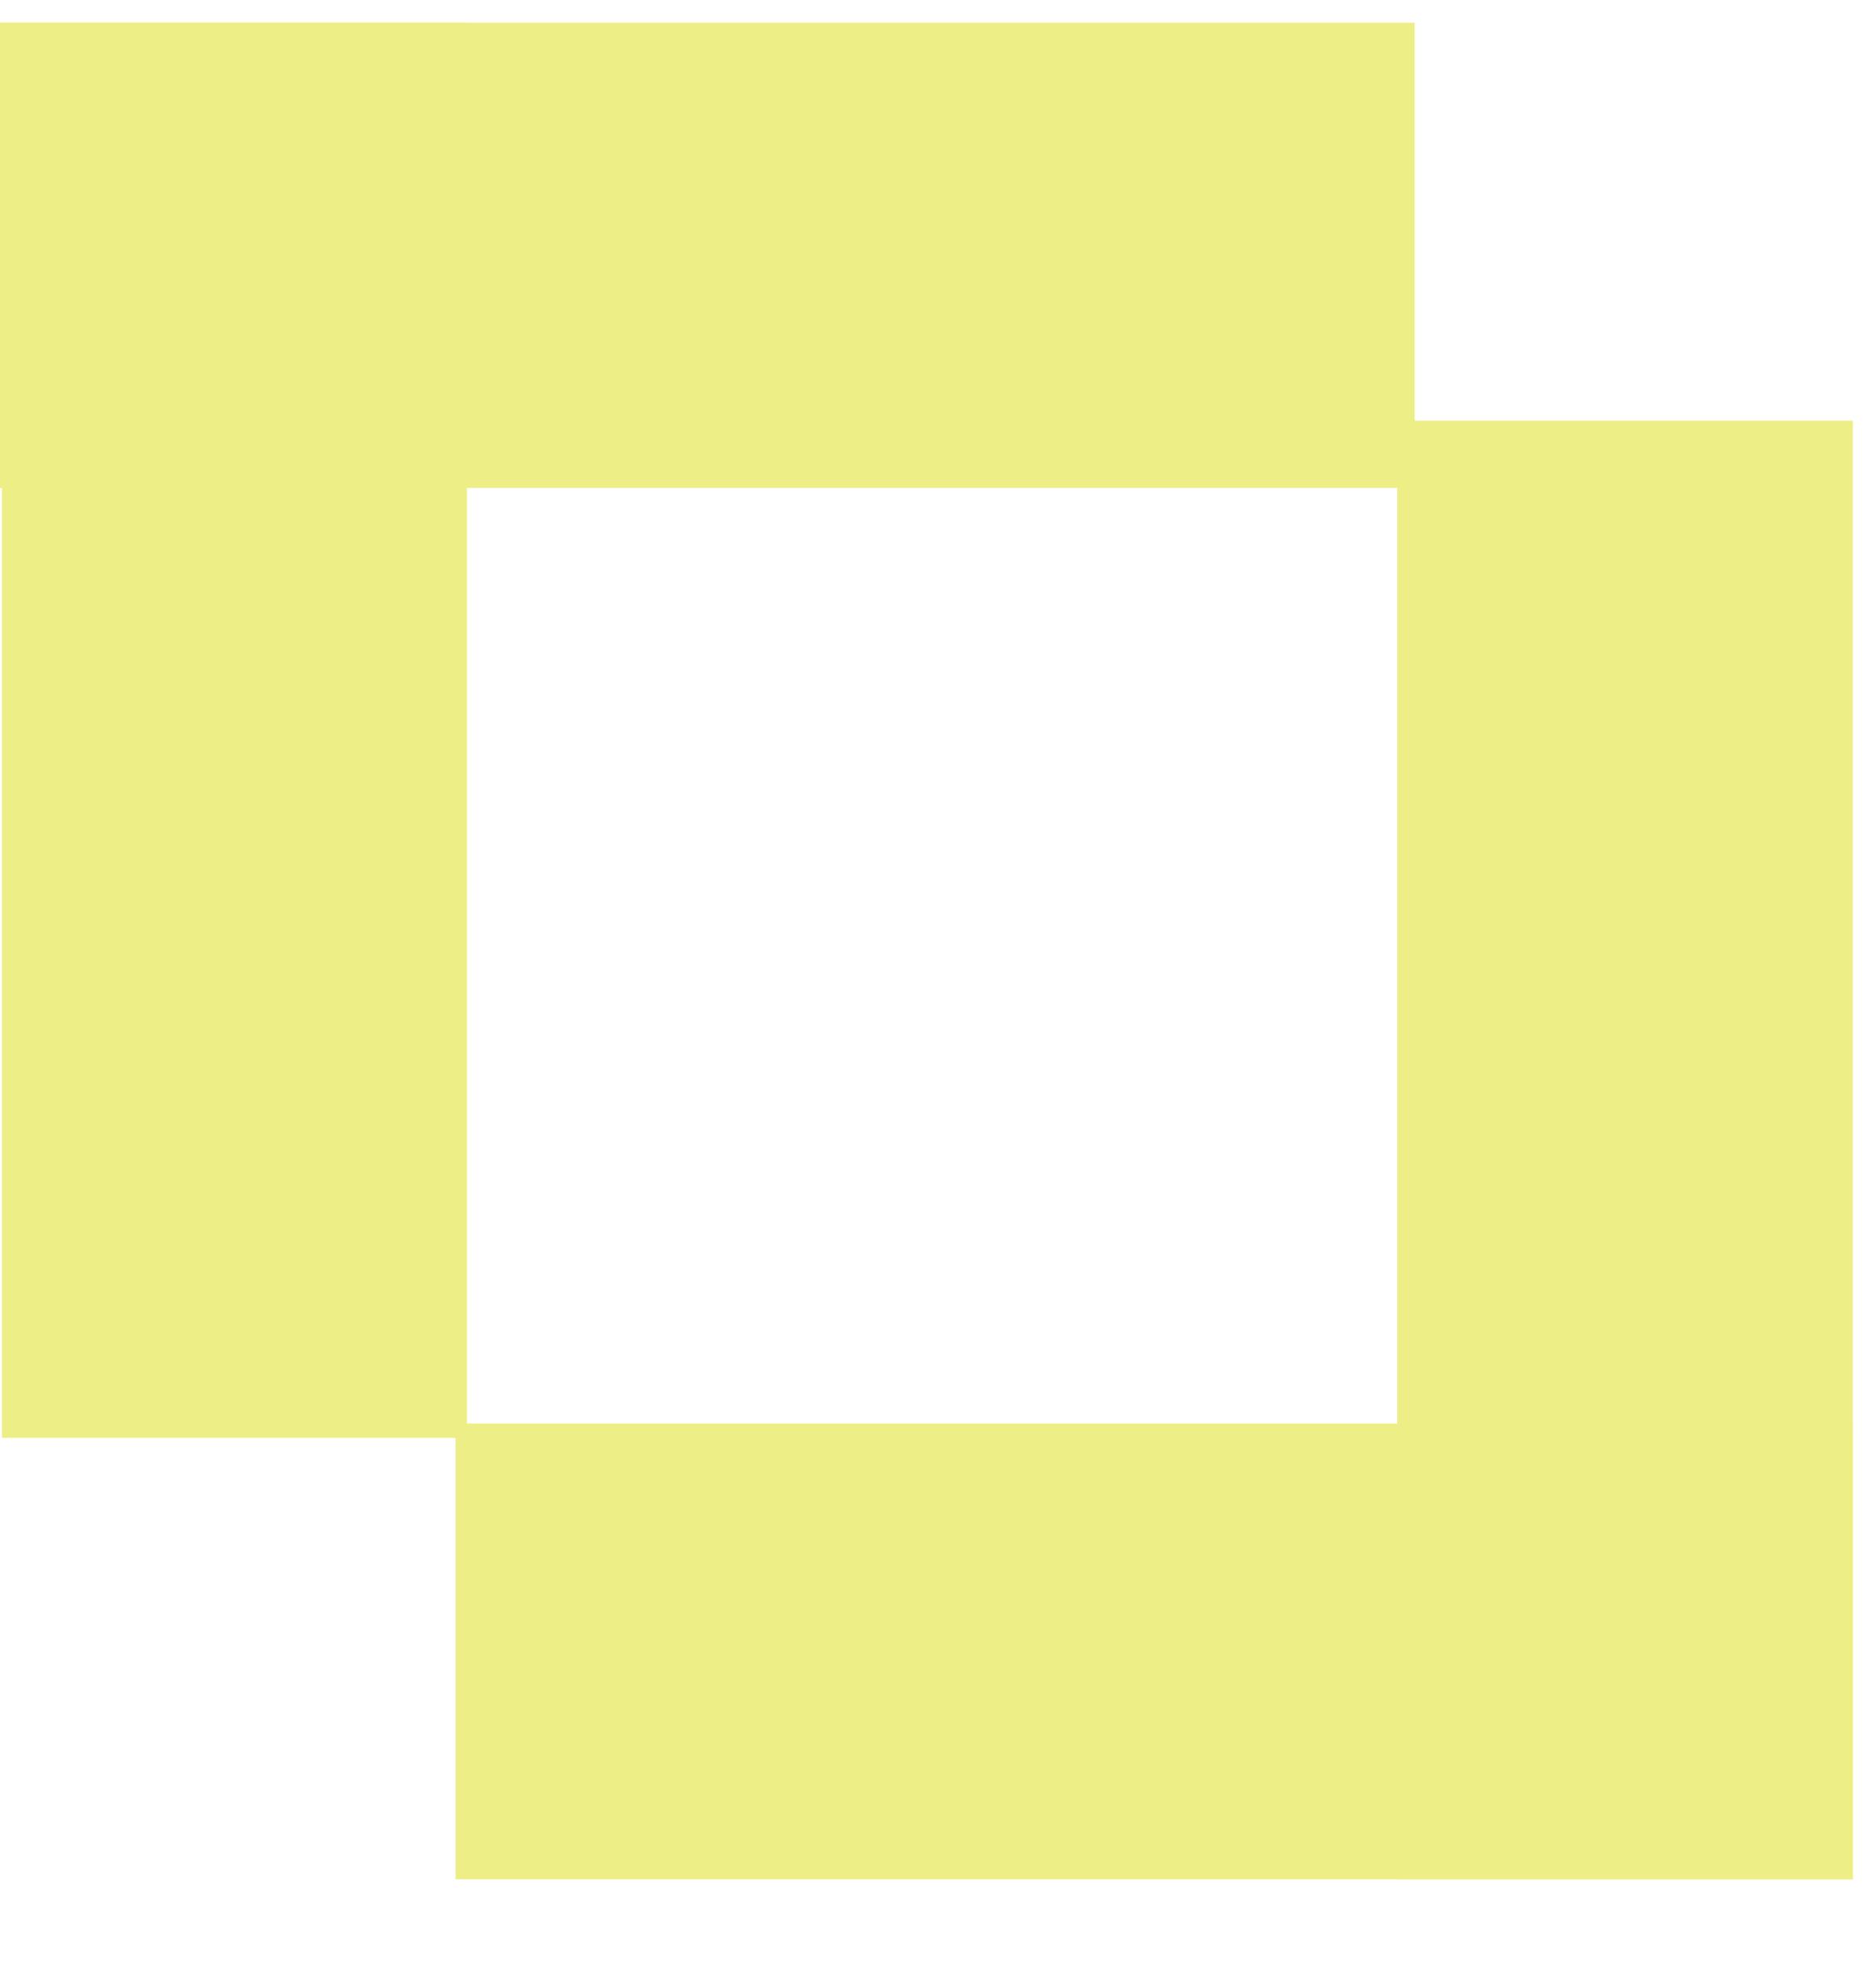 <svg width="21" height="22" viewBox="0 0 21 22" fill="none" xmlns="http://www.w3.org/2000/svg">
<path fill-rule="evenodd" clip-rule="evenodd" d="M20.741 15.929H5.1V21.029H20.741V15.929Z" fill="#EEEE87"/>
<path fill-rule="evenodd" clip-rule="evenodd" d="M20.741 21.029L20.741 4.707L15.641 4.707L15.641 21.029L20.741 21.029Z" fill="#EEEE87"/>
<path fill-rule="evenodd" clip-rule="evenodd" d="M-0 5.46L15.836 5.46L15.836 0.254L-0 0.254L-0 5.46Z" fill="#EEEE87"/>
<path fill-rule="evenodd" clip-rule="evenodd" d="M0.021 0.254L0.021 16.09L5.227 16.09L5.227 0.254L0.021 0.254Z" fill="#EEEE87"/>
</svg>

